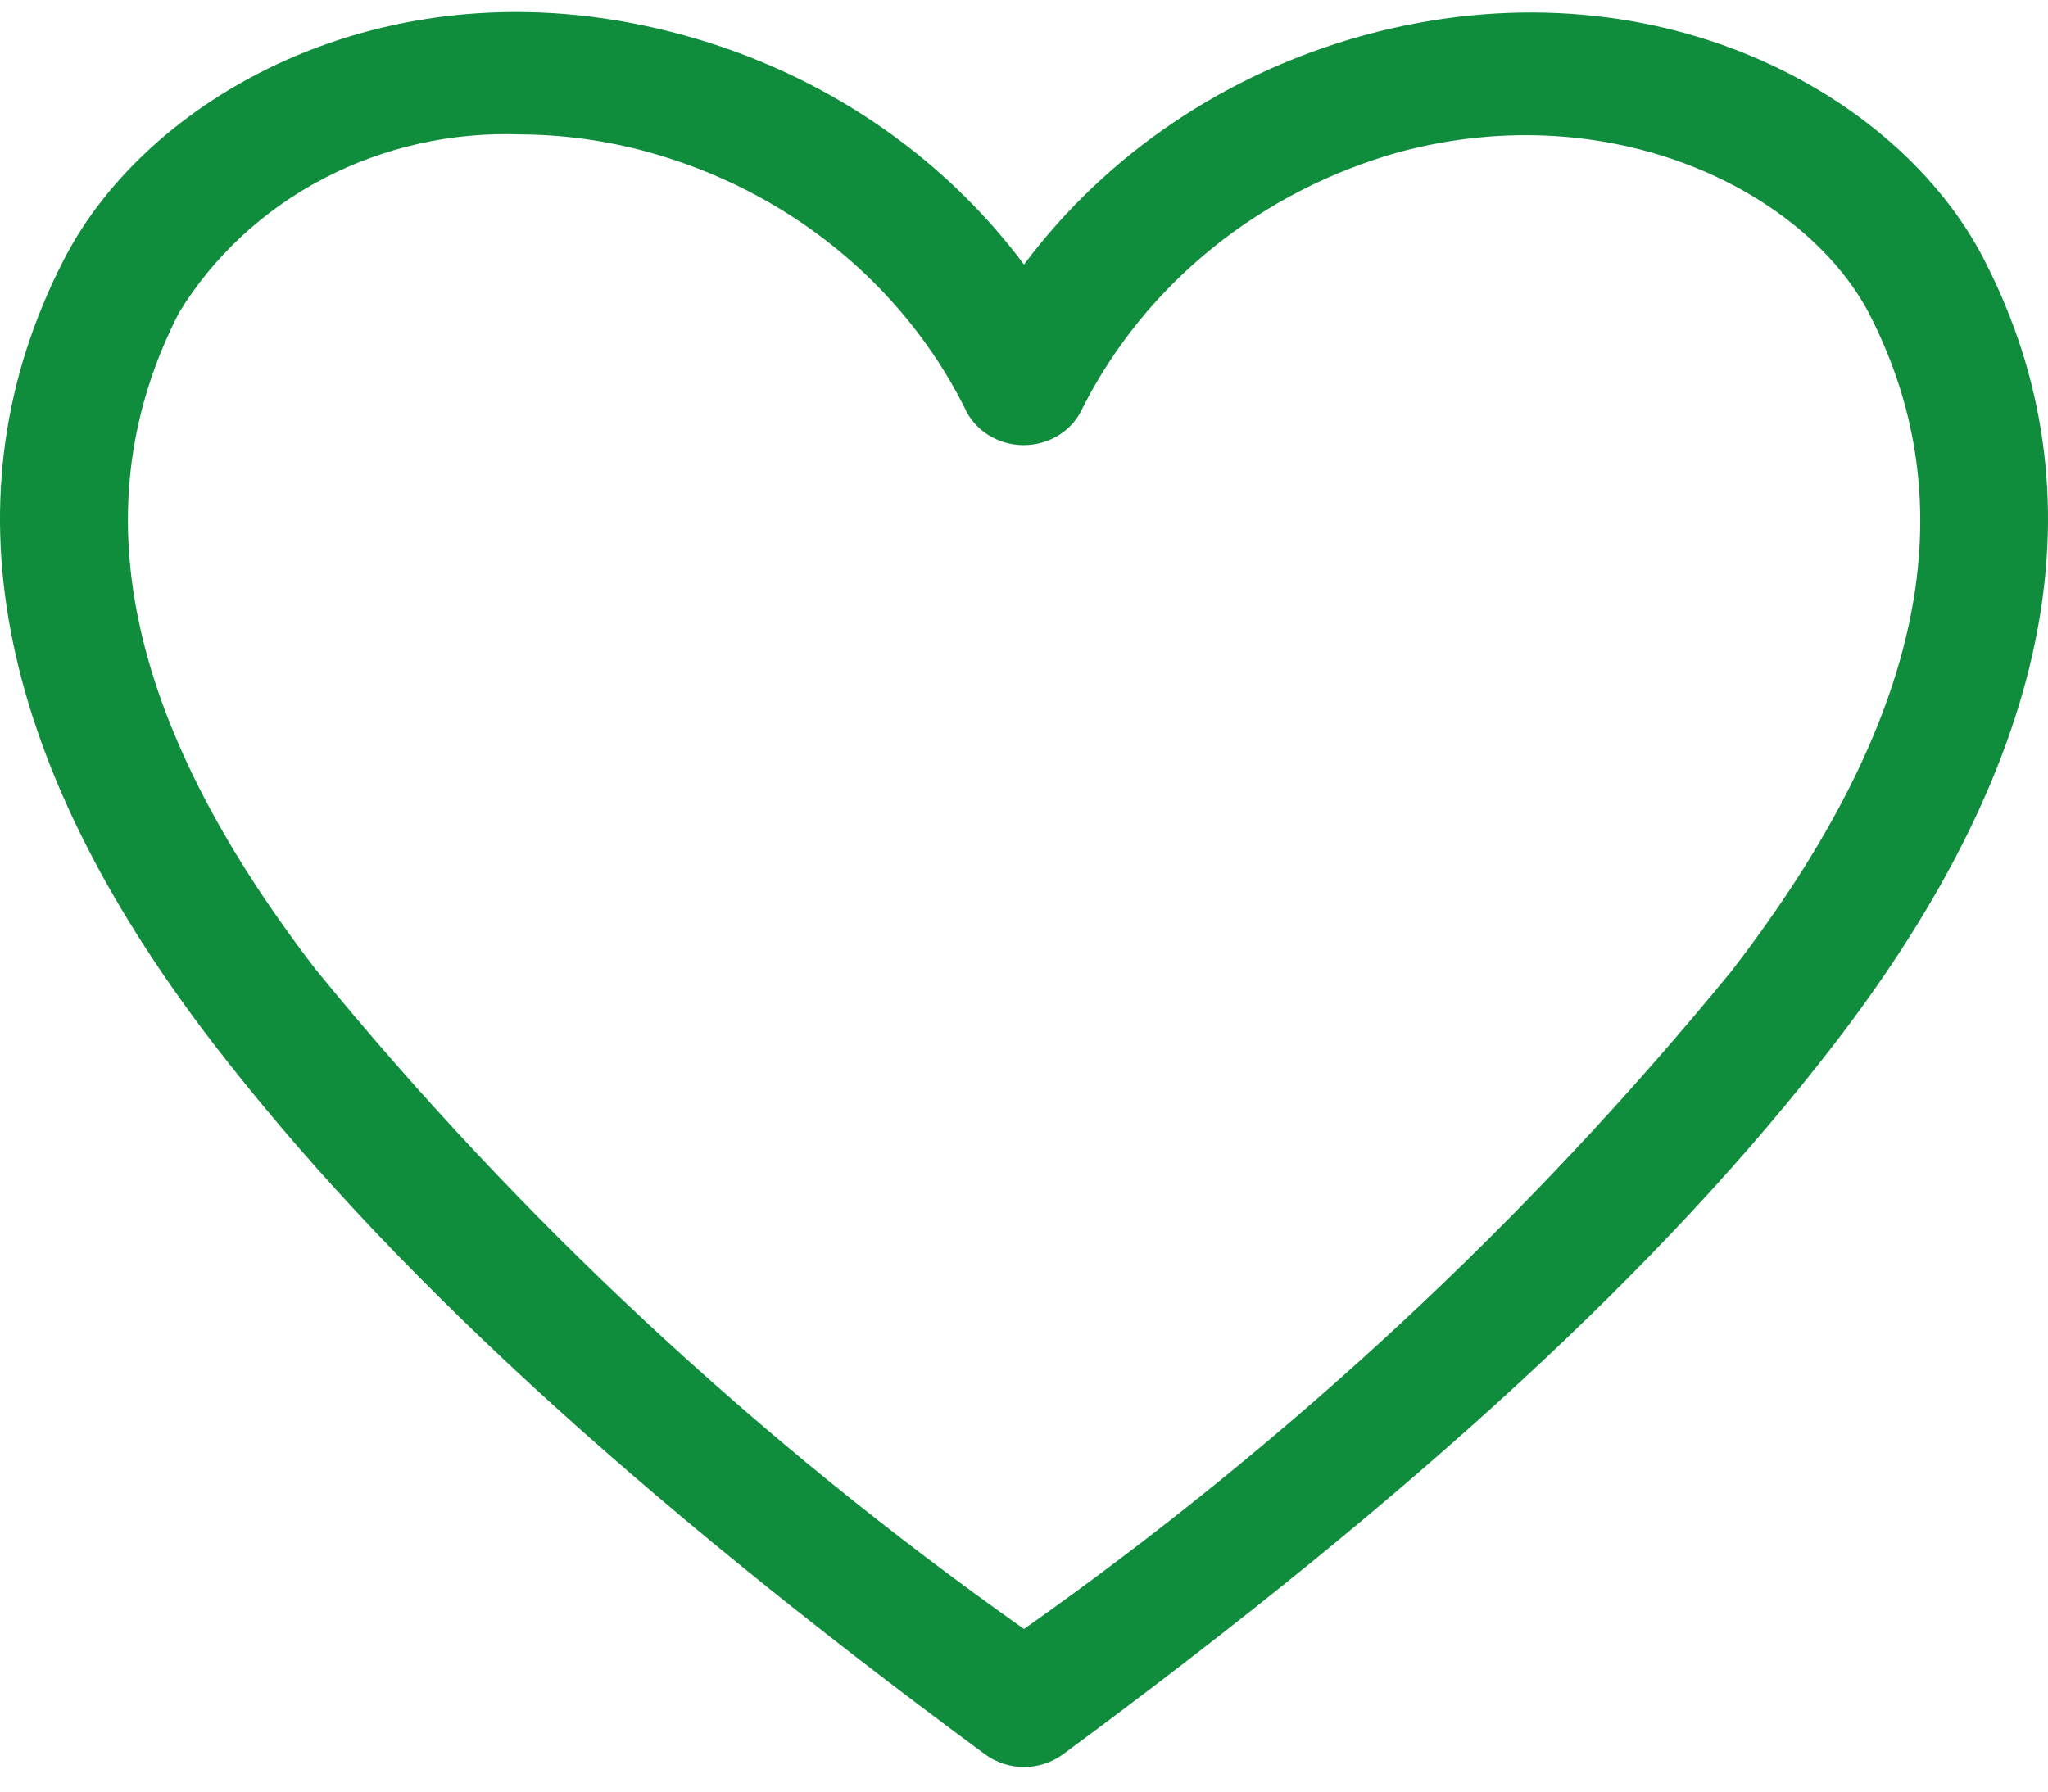 <svg xmlns="http://www.w3.org/2000/svg" width="56" height="49" viewBox="0 0 56 49" fill="none">
  <path d="M28 48.328C27.613 48.327 27.238 48.204 26.932 47.979C17.201 40.795 10.497 34.608 5.806 28.505C-0.18 20.706 -1.545 13.505 1.746 7.102C4.091 2.529 10.83 -1.213 18.706 0.966C22.461 1.996 25.738 4.206 28 7.235C30.262 4.206 33.539 1.996 37.294 0.966C45.153 -1.18 51.909 2.529 54.254 7.102C57.545 13.505 56.179 20.706 50.194 28.505C45.503 34.608 38.799 40.795 29.068 47.979C28.762 48.204 28.387 48.327 28 48.328ZM14.225 3.676C12.351 3.607 10.493 4.024 8.849 4.882C7.205 5.741 5.839 7.008 4.896 8.549C2.183 13.837 3.409 19.724 8.642 26.526C14.204 33.342 20.716 39.407 28 44.553C35.283 39.412 41.795 33.353 47.358 26.543C52.609 19.724 53.817 13.837 51.104 8.566C49.353 5.239 44.103 2.595 38.257 4.159C36.382 4.685 34.644 5.578 33.155 6.781C31.666 7.984 30.459 9.47 29.61 11.143C29.478 11.448 29.254 11.709 28.966 11.893C28.677 12.076 28.338 12.174 27.991 12.174C27.644 12.174 27.305 12.076 27.017 11.893C26.728 11.709 26.504 11.448 26.372 11.143C25.53 9.466 24.325 7.977 22.835 6.773C21.345 5.569 19.604 4.678 17.726 4.159C16.588 3.845 15.41 3.682 14.225 3.676Z" fill="#108C3D" />
</svg>